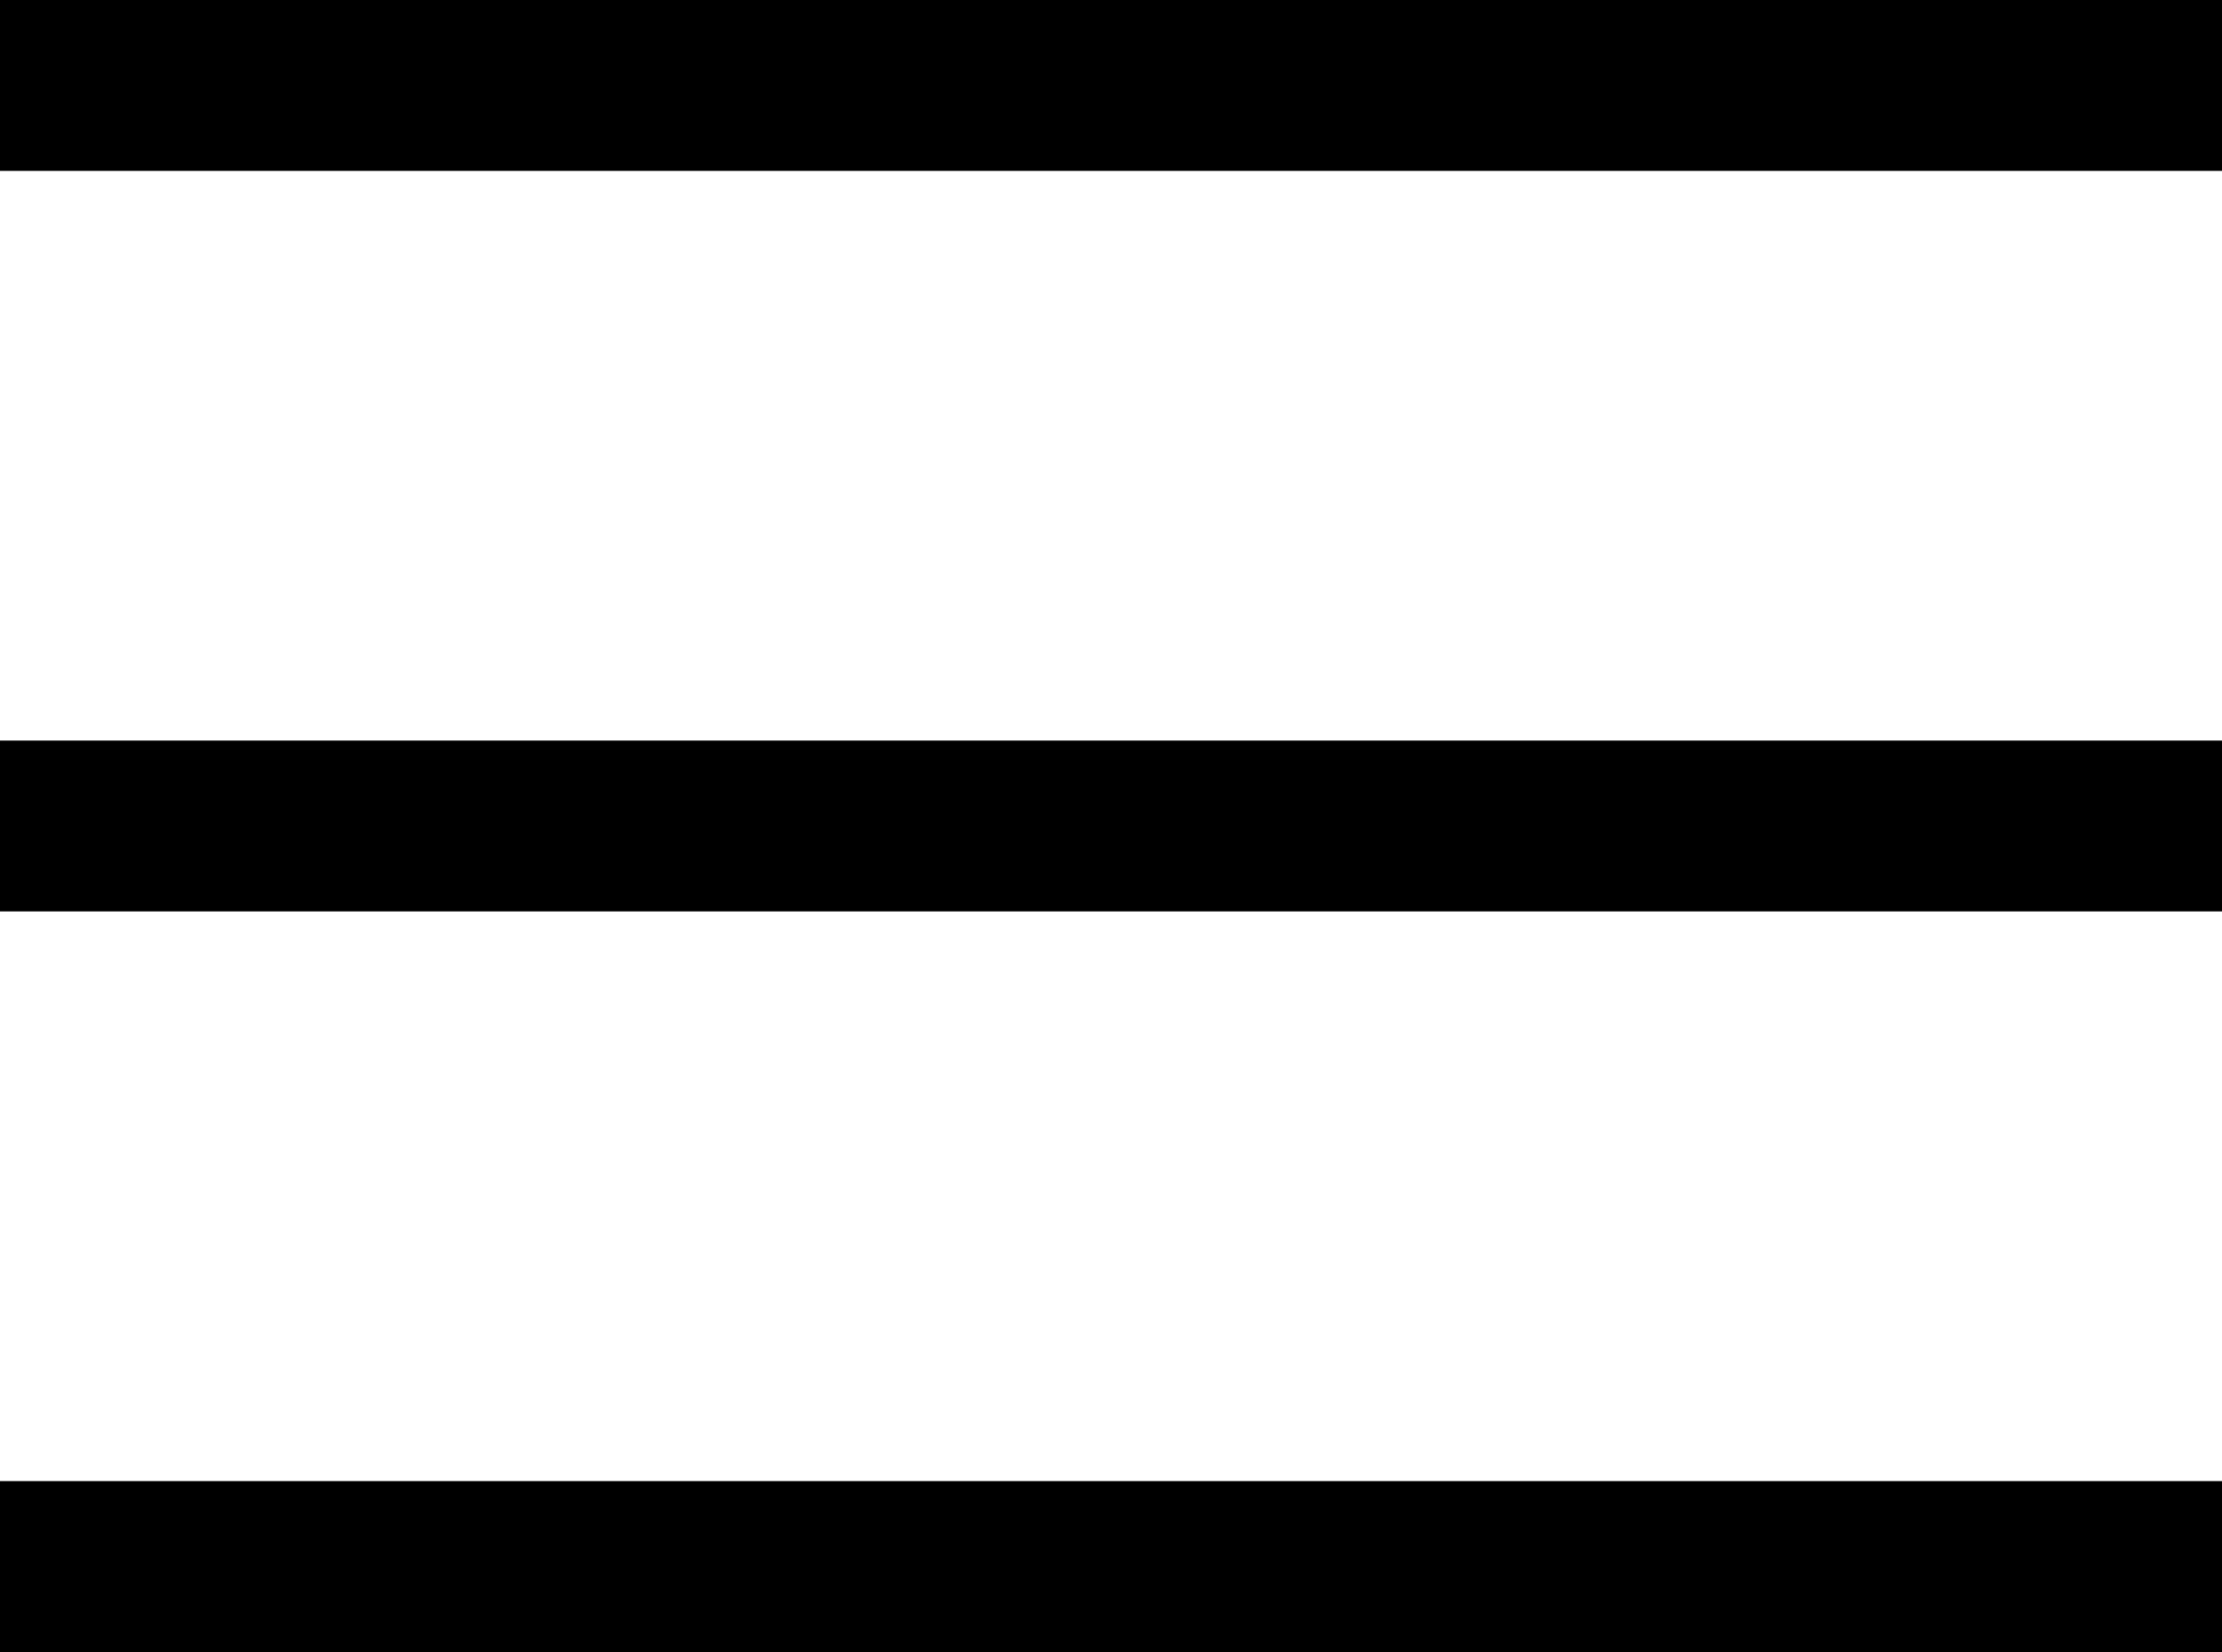 <svg width="39" height="29" viewBox="0 0 39 29" fill="none" xmlns="http://www.w3.org/2000/svg">
<line y1="1.5" x2="39" y2="1.5" stroke="black" stroke-width="3"/>
<line y1="27.5" x2="39" y2="27.5" stroke="black" stroke-width="3"/>
<line y1="14.5" x2="39" y2="14.5" stroke="black" stroke-width="3"/>
</svg>
